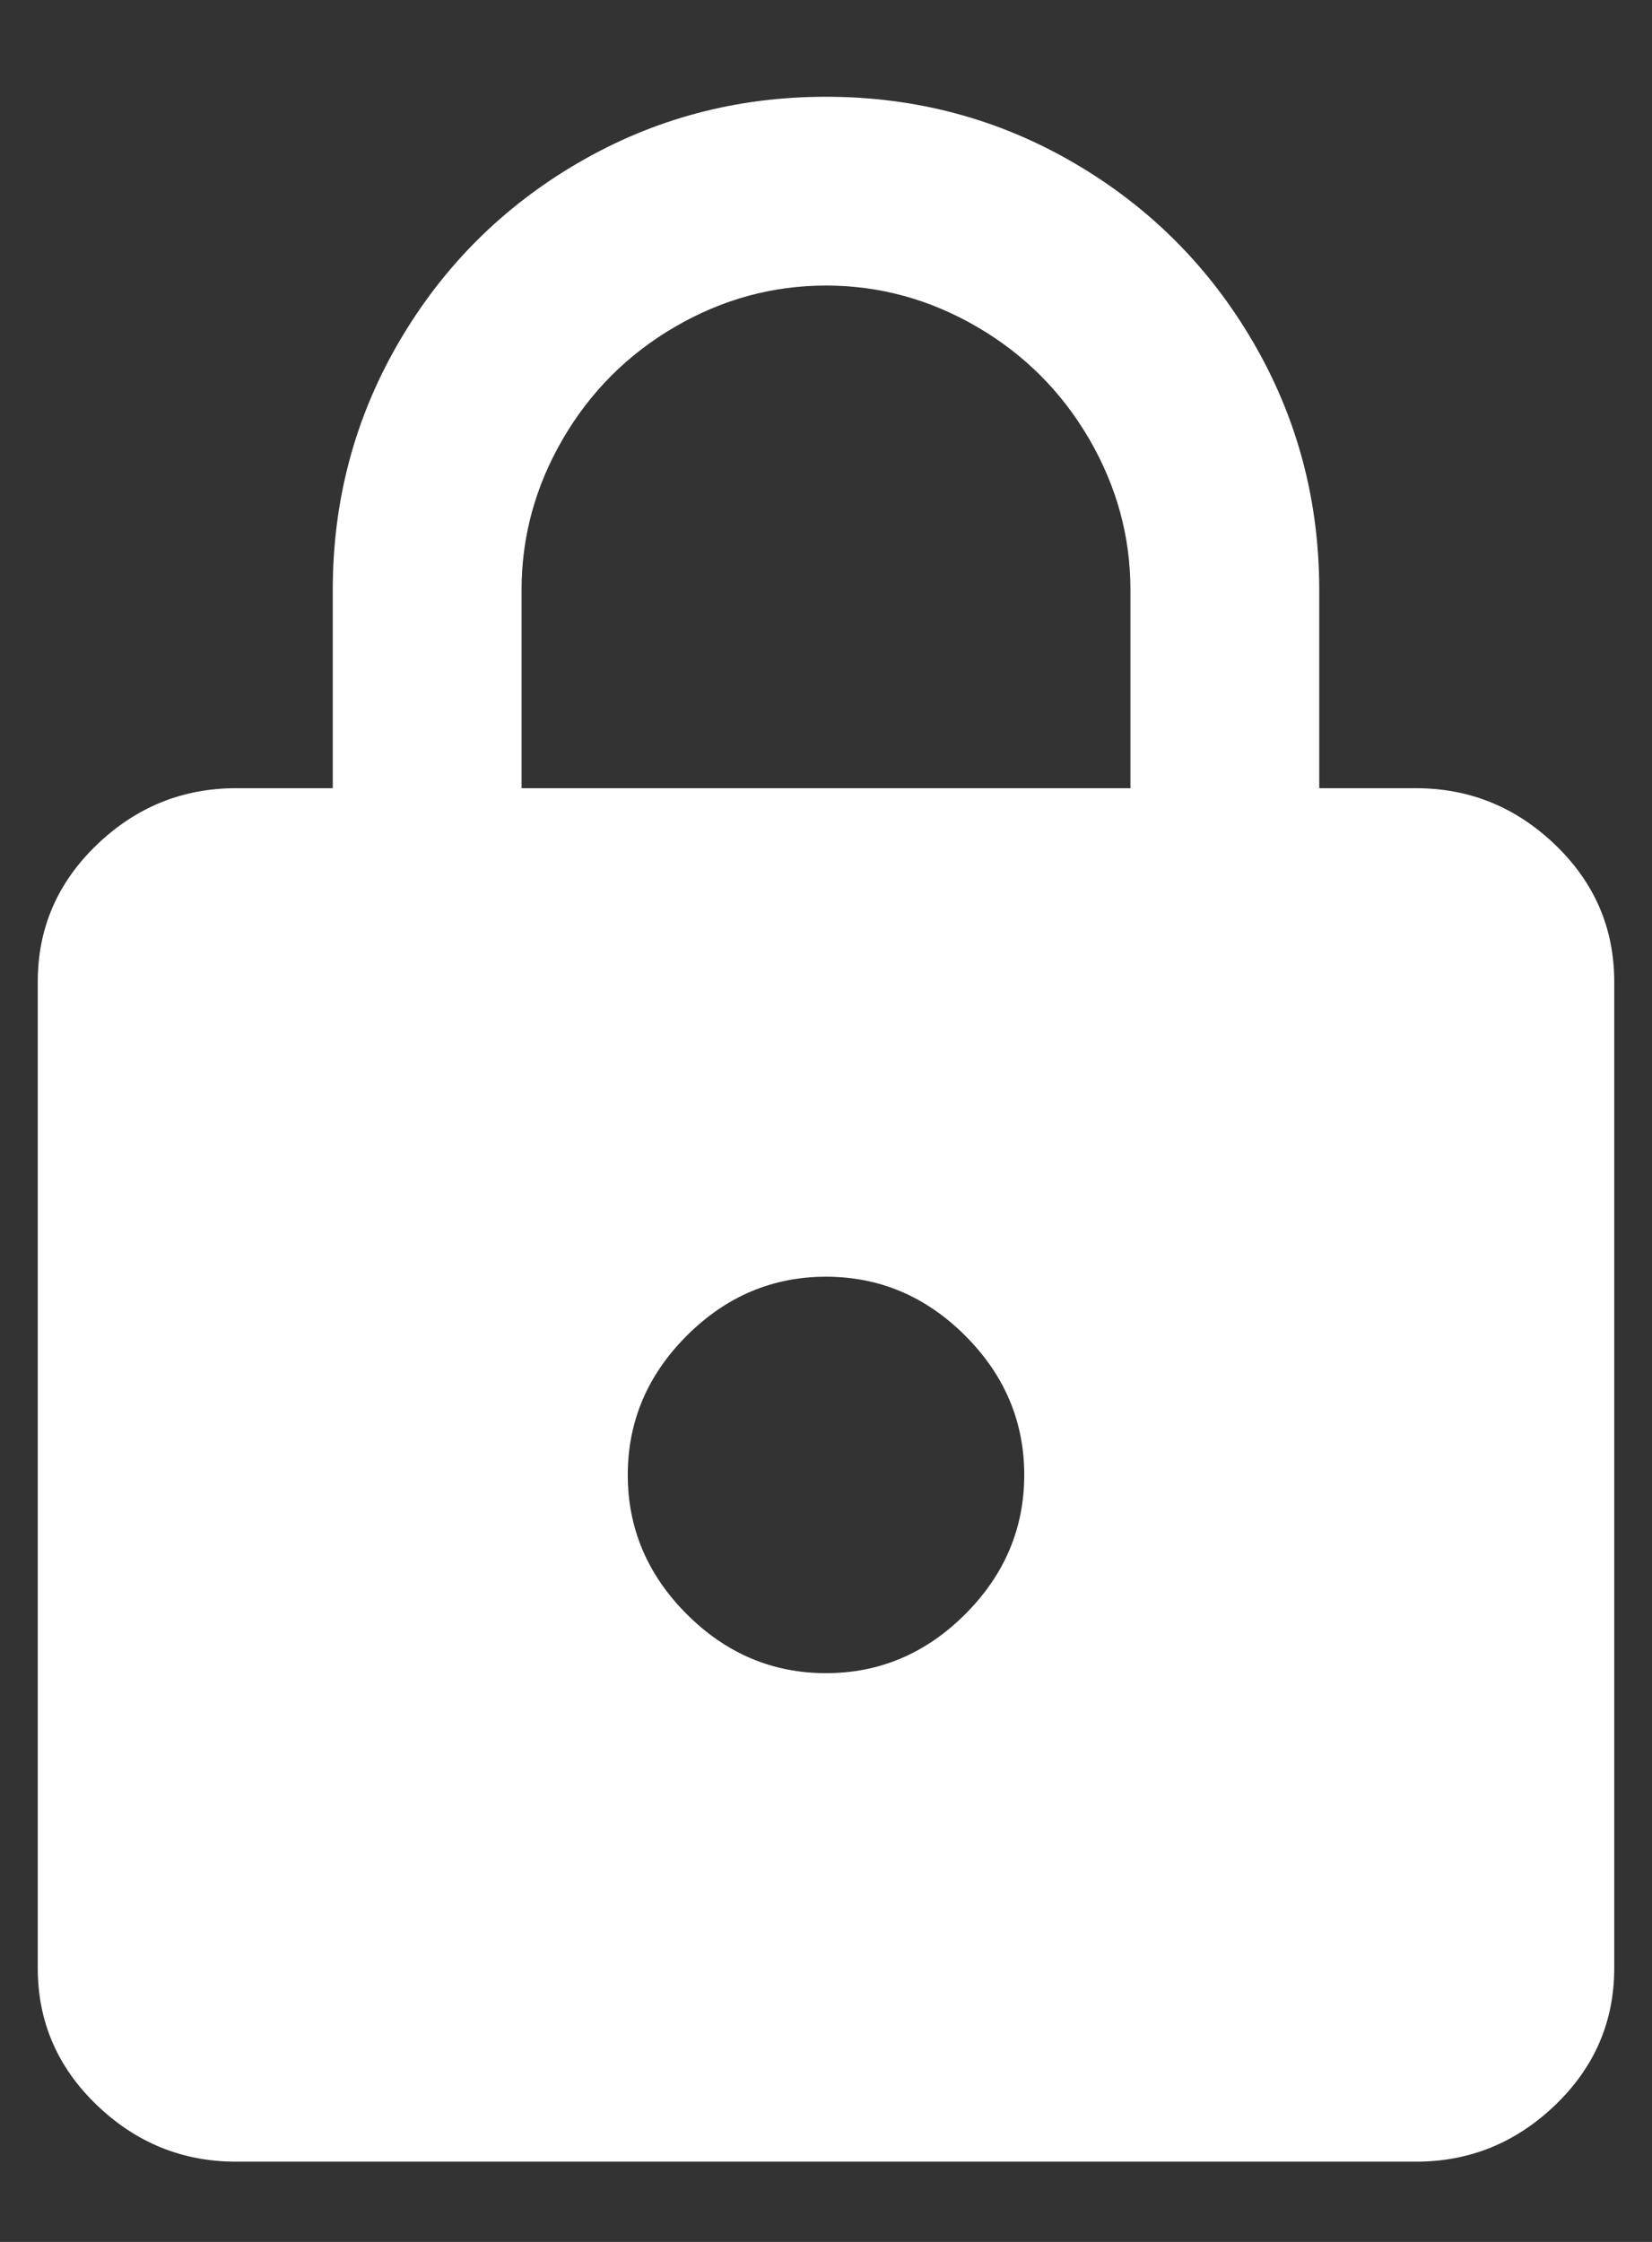 <?xml version="1.0" encoding="UTF-8"?>
<svg width="14px" height="19px" viewBox="0 0 14 19" version="1.1" xmlns="http://www.w3.org/2000/svg" xmlns:xlink="http://www.w3.org/1999/xlink">
    <rect x="0" y="0" width="14" height="19" fill="#333333" stroke="none"/>
    <title></title>
    <g id="Symbols" stroke="none" stroke-width="1" fill="none" fill-rule="evenodd">
        <g id="Big/-Header" transform="translate(-831, -30)" fill="#FFFFFF" fill-rule="nonzero">
            <path d="M843,48.32 C843.453,48.32 843.847,48.16 844.18,47.84 C844.513,47.52 844.68,47.133 844.68,46.68 L844.68,46.68 L844.68,38.32 C844.68,37.867 844.513,37.48 844.18,37.16 C843.847,36.84 843.453,36.68 843,36.68 L843,36.68 L842.18,36.68 L842.18,35 C842.18,34.24 841.993,33.54 841.62,32.9 C841.247,32.26 840.74,31.753 840.1,31.38 C839.46,31.007 838.76,30.82 838,30.82 C837.24,30.82 836.54,31.007 835.9,31.38 C835.26,31.753 834.753,32.26 834.38,32.9 C834.007,33.54 833.82,34.24 833.82,35 L833.82,35 L833.82,36.68 L833,36.68 C832.547,36.68 832.153,36.84 831.82,37.16 C831.487,37.48 831.32,37.867 831.32,38.32 L831.32,38.32 L831.32,46.68 C831.32,47.133 831.487,47.52 831.82,47.84 C832.153,48.16 832.547,48.32 833,48.32 L833,48.32 L843,48.32 Z M840.58,36.68 L835.42,36.68 L835.42,35 C835.42,34.547 835.537,34.12 835.77,33.72 C836.003,33.32 836.32,33.003 836.72,32.77 C837.12,32.537 837.547,32.42 838,32.42 C838.453,32.42 838.88,32.537 839.28,32.77 C839.68,33.003 839.997,33.32 840.23,33.72 C840.463,34.12 840.58,34.547 840.58,35 L840.58,35 L840.58,36.68 Z M838,44.18 C837.547,44.18 837.153,44.013 836.82,43.68 C836.487,43.347 836.32,42.953 836.32,42.5 C836.32,42.047 836.487,41.653 836.82,41.32 C837.153,40.987 837.547,40.82 838,40.82 C838.453,40.82 838.847,40.987 839.18,41.32 C839.513,41.653 839.68,42.047 839.68,42.5 C839.68,42.953 839.513,43.347 839.18,43.68 C838.847,44.013 838.453,44.18 838,44.18 Z" id=""></path>
        </g>
    </g>
</svg>